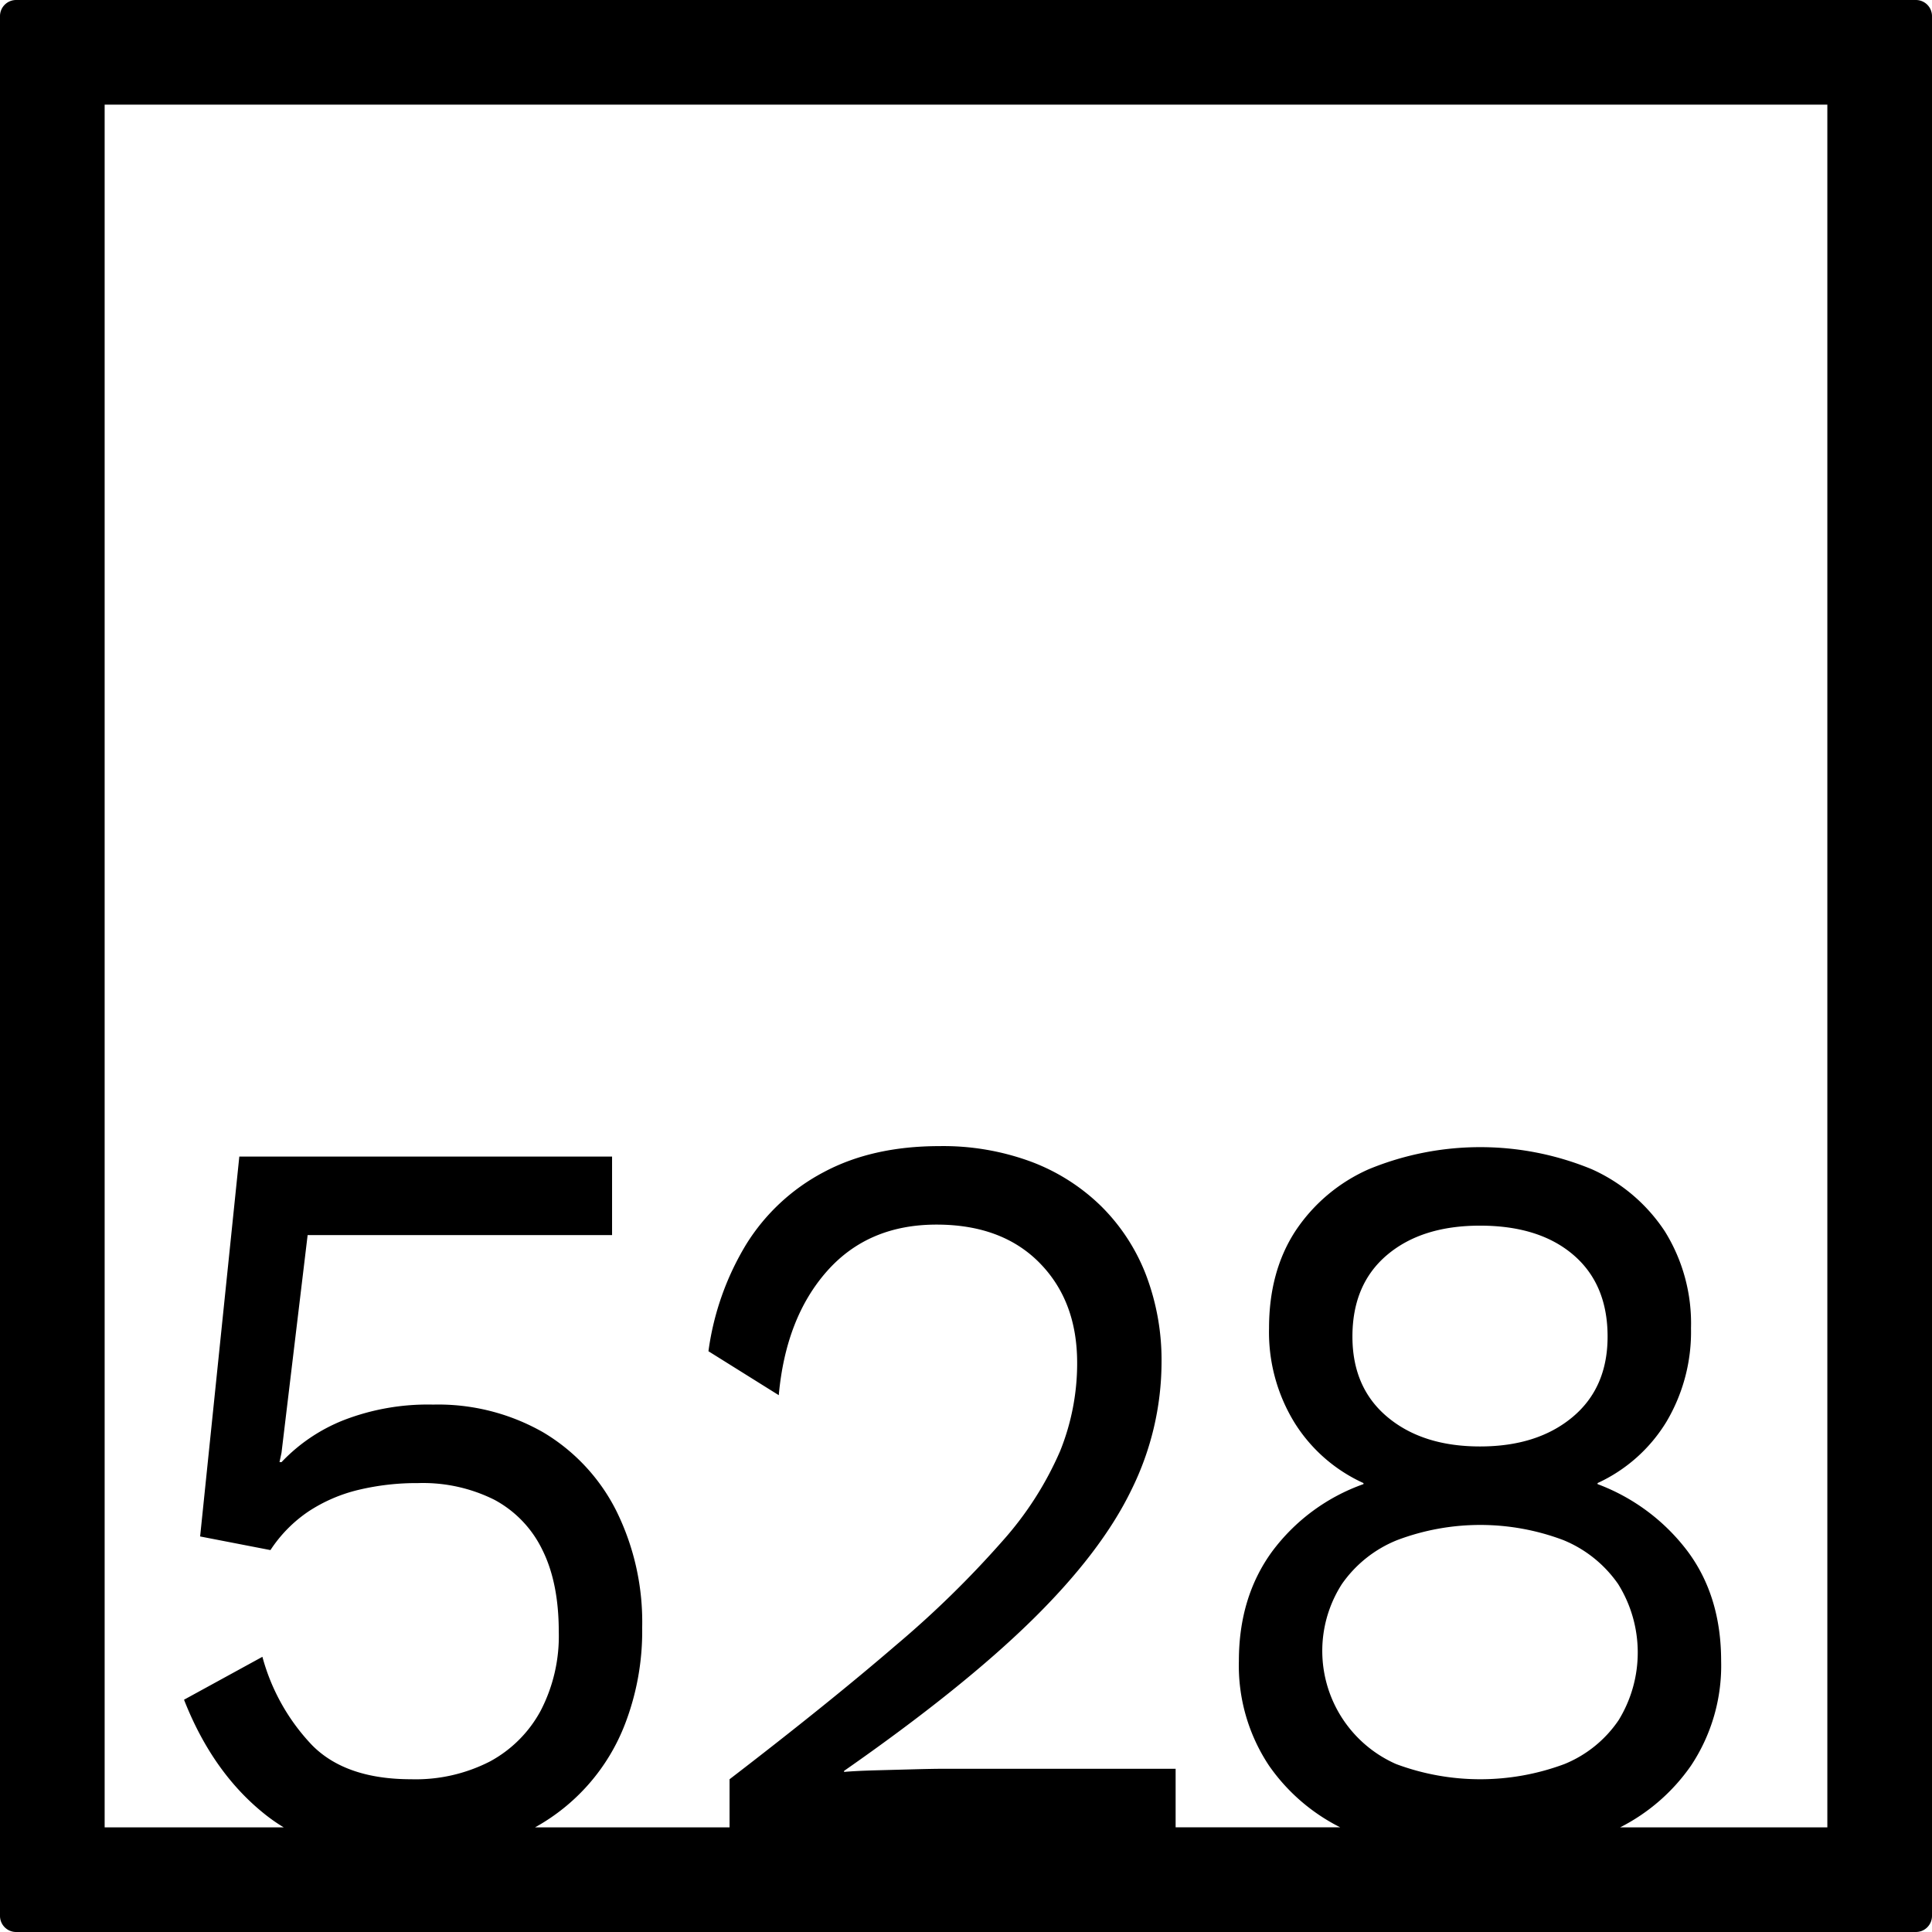 <svg xmlns="http://www.w3.org/2000/svg" width="120mm" height="120mm" viewBox="0 0 340.158 340.157">
  <g id="Zimmernummer">
      <g id="Z-04-528">
        <path fill="#000000" stroke="none" d="M337.323,0H2.835A2.836,2.836,0,0,0,0,2.835V337.323a2.834,2.834,0,0,0,2.835,2.834H337.323a2.834,2.834,0,0,0,2.835-2.834V2.835A2.836,2.836,0,0,0,337.323,0ZM245.987,271.161a41.429,41.429,0,0,1,29.275,0A21.772,21.772,0,0,1,284.9,278.9a22.763,22.763,0,0,1,.089,23.953,21.151,21.151,0,0,1-9.552,7.738,42.4,42.4,0,0,1-29.627,0,21.772,21.772,0,0,1-9.552-31.691A21.706,21.706,0,0,1,245.987,271.161Zm-7.871-35.836q0-9.211,6.1-14.371t16.361-5.161q10.435,0,16.45,5.161t6.014,14.371q0,9.029-6.19,14.187T260.58,254.67q-10.083,0-16.273-5.158T238.116,235.325Zm83.616,86.407h-36.48a33.783,33.783,0,0,0,12.474-10.864,31.785,31.785,0,0,0,5.306-18.426q0-11.423-5.926-19.346A35.347,35.347,0,0,0,281.275,261.3v-.183a27.771,27.771,0,0,0,12.117-10.78,30.993,30.993,0,0,0,4.334-16.49,30.667,30.667,0,0,0-4.6-17.043,30.139,30.139,0,0,0-12.913-10.963,51.527,51.527,0,0,0-39.179,0,30.024,30.024,0,0,0-13,10.963q-4.6,7.1-4.6,17.043a30.408,30.408,0,0,0,4.51,16.676,27.894,27.894,0,0,0,12.117,10.594v.183a34.29,34.29,0,0,0-16.1,11.885q-5.838,8.016-5.837,19.254a31.777,31.777,0,0,0,5.306,18.426,33.629,33.629,0,0,0,12.54,10.864H206.986V311.42H166.127q-1.772,0-5.219.092t-6.9.184q-3.448.1-5.395.277v-.183q20.869-14.556,33.077-26.534T199.2,262.317a50.856,50.856,0,0,0,5.307-22.387,42.157,42.157,0,0,0-2.741-15.476,34.431,34.431,0,0,0-7.872-12.069,35.379,35.379,0,0,0-12.293-7.83,44.658,44.658,0,0,0-16.185-2.765q-11.852,0-20.43,4.607a35.531,35.531,0,0,0-13.62,12.713,48.819,48.819,0,0,0-6.633,18.795l12.382,7.738q1.235-13.635,8.49-21.834t19.281-8.2q11.5,0,18.13,6.724t6.633,17.6a41.3,41.3,0,0,1-3.007,15.57,58.833,58.833,0,0,1-10.083,15.754,175.916,175.916,0,0,1-18.837,18.424q-11.766,10.137-29.274,23.584v8.47H94.2a35.206,35.206,0,0,0,15.86-18.235,45.5,45.5,0,0,0,3.006-16.952,44.134,44.134,0,0,0-4.6-20.634,33.643,33.643,0,0,0-12.824-13.727A37.253,37.253,0,0,0,76.273,247.3a41.02,41.02,0,0,0-15.831,2.764,30.5,30.5,0,0,0-10.878,7.369H49.21l.354-1.658,4.6-38.324h53.6V203.633H42.135l-6.9,66.883,12.382,2.4a24.118,24.118,0,0,1,6.722-6.819,27.724,27.724,0,0,1,8.756-3.777,44,44,0,0,1,10.524-1.2,28.107,28.107,0,0,1,13.442,2.947,19.713,19.713,0,0,1,8.4,8.752q2.917,5.8,2.919,14.465a28.509,28.509,0,0,1-3.185,13.91,22.027,22.027,0,0,1-8.932,8.937,28.63,28.63,0,0,1-13.885,3.131q-11.5,0-17.423-5.988A36.207,36.207,0,0,1,46.2,291.706l-13.8,7.554Q37.535,312.345,47,319.711a30.508,30.508,0,0,0,2.952,2.021H18.425V18.425H321.732Z"/>
      </g>
    </g>
</svg>
